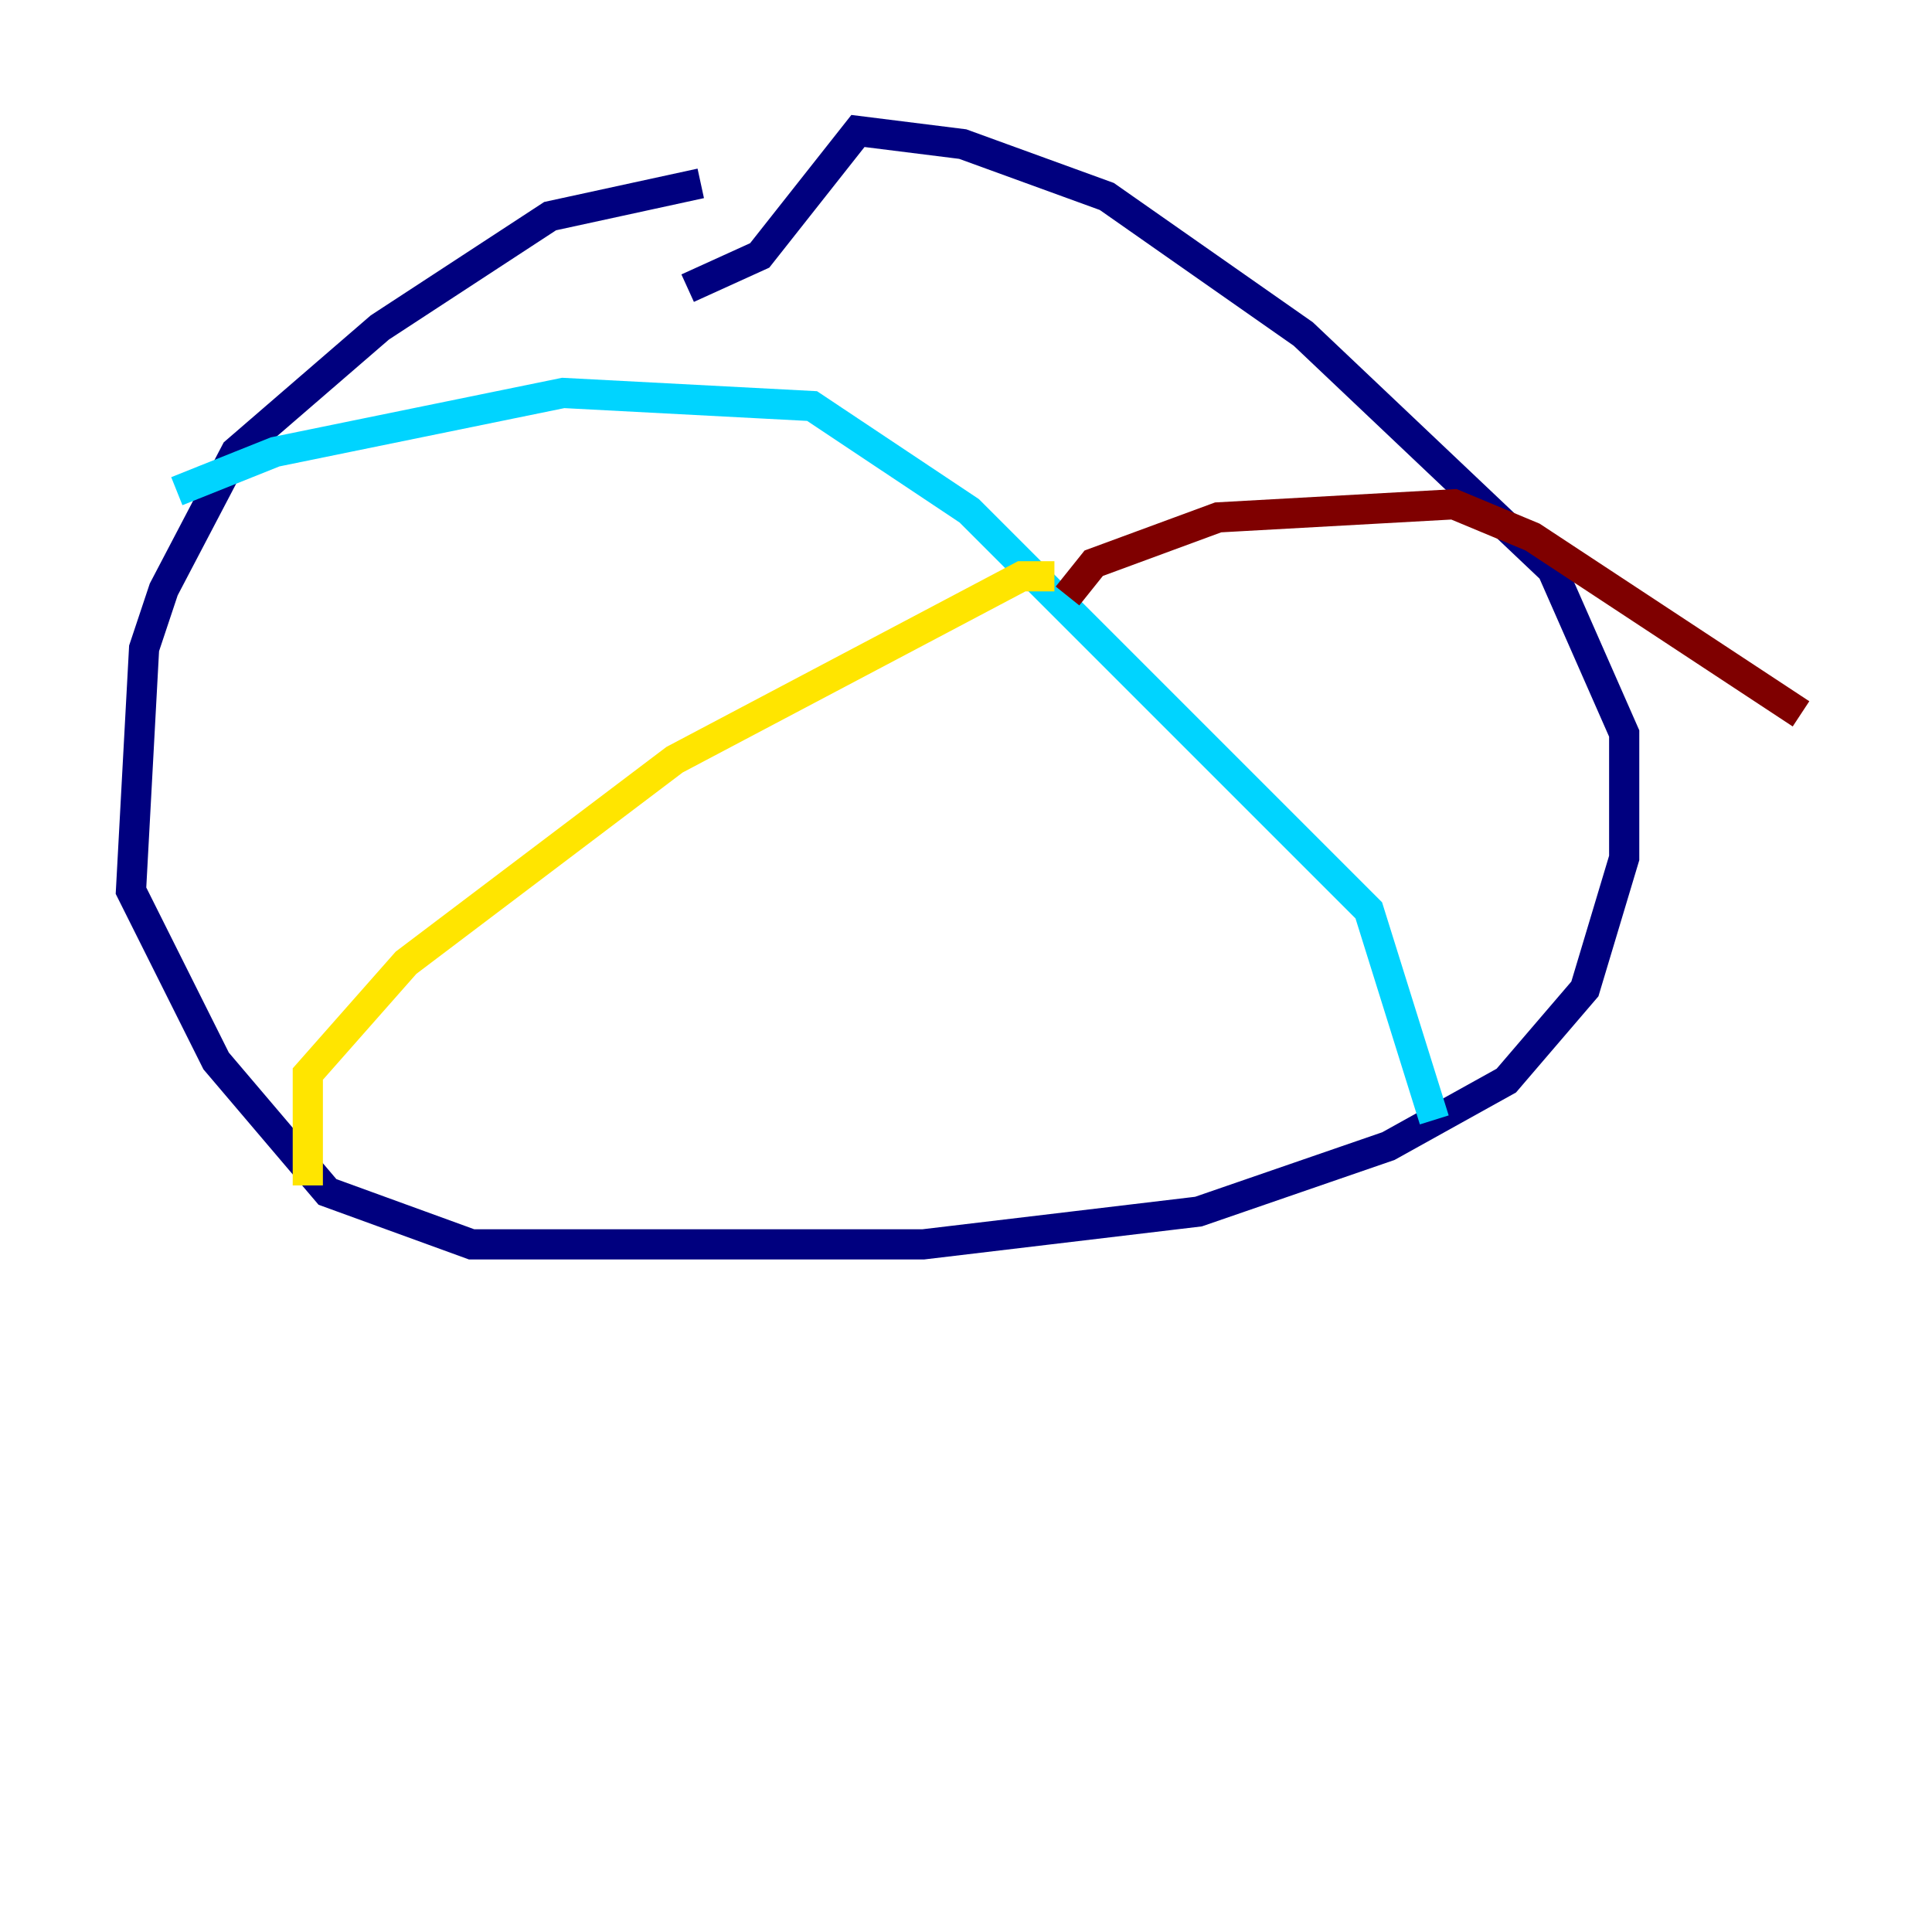 <?xml version="1.0" encoding="utf-8" ?>
<svg baseProfile="tiny" height="128" version="1.2" viewBox="0,0,128,128" width="128" xmlns="http://www.w3.org/2000/svg" xmlns:ev="http://www.w3.org/2001/xml-events" xmlns:xlink="http://www.w3.org/1999/xlink"><defs /><polyline fill="none" points="46.427,12.149 36.447,14.319 25.166,21.695 15.62,29.939 10.848,39.051 9.546,42.956 8.678,59.01 14.319,70.291 21.695,78.969 31.241,82.441 61.18,82.441 79.403,80.271 91.986,75.932 99.797,71.593 105.003,65.519 107.607,56.841 107.607,48.597 102.834,37.749 86.346,22.129 73.329,13.017 63.783,9.546 56.841,8.678 50.332,16.922 45.559,19.091" stroke="#00007f" stroke-width="2" /><polyline fill="none" points="11.715,32.542 18.224,29.939 37.315,26.034 53.803,26.902 64.217,33.844 90.685,60.312 95.024,74.197" stroke="#00d4ff" stroke-width="2" /><polyline fill="none" points="69.858,38.183 67.688,38.183 44.691,50.332 26.902,63.783 20.393,71.159 20.393,78.536" stroke="#ffe500" stroke-width="2" /><polyline fill="none" points="70.725,39.485 72.461,37.315 80.705,34.278 96.325,33.41 101.532,35.58 119.322,47.295" stroke="#7f0000" stroke-width="2" /></svg>